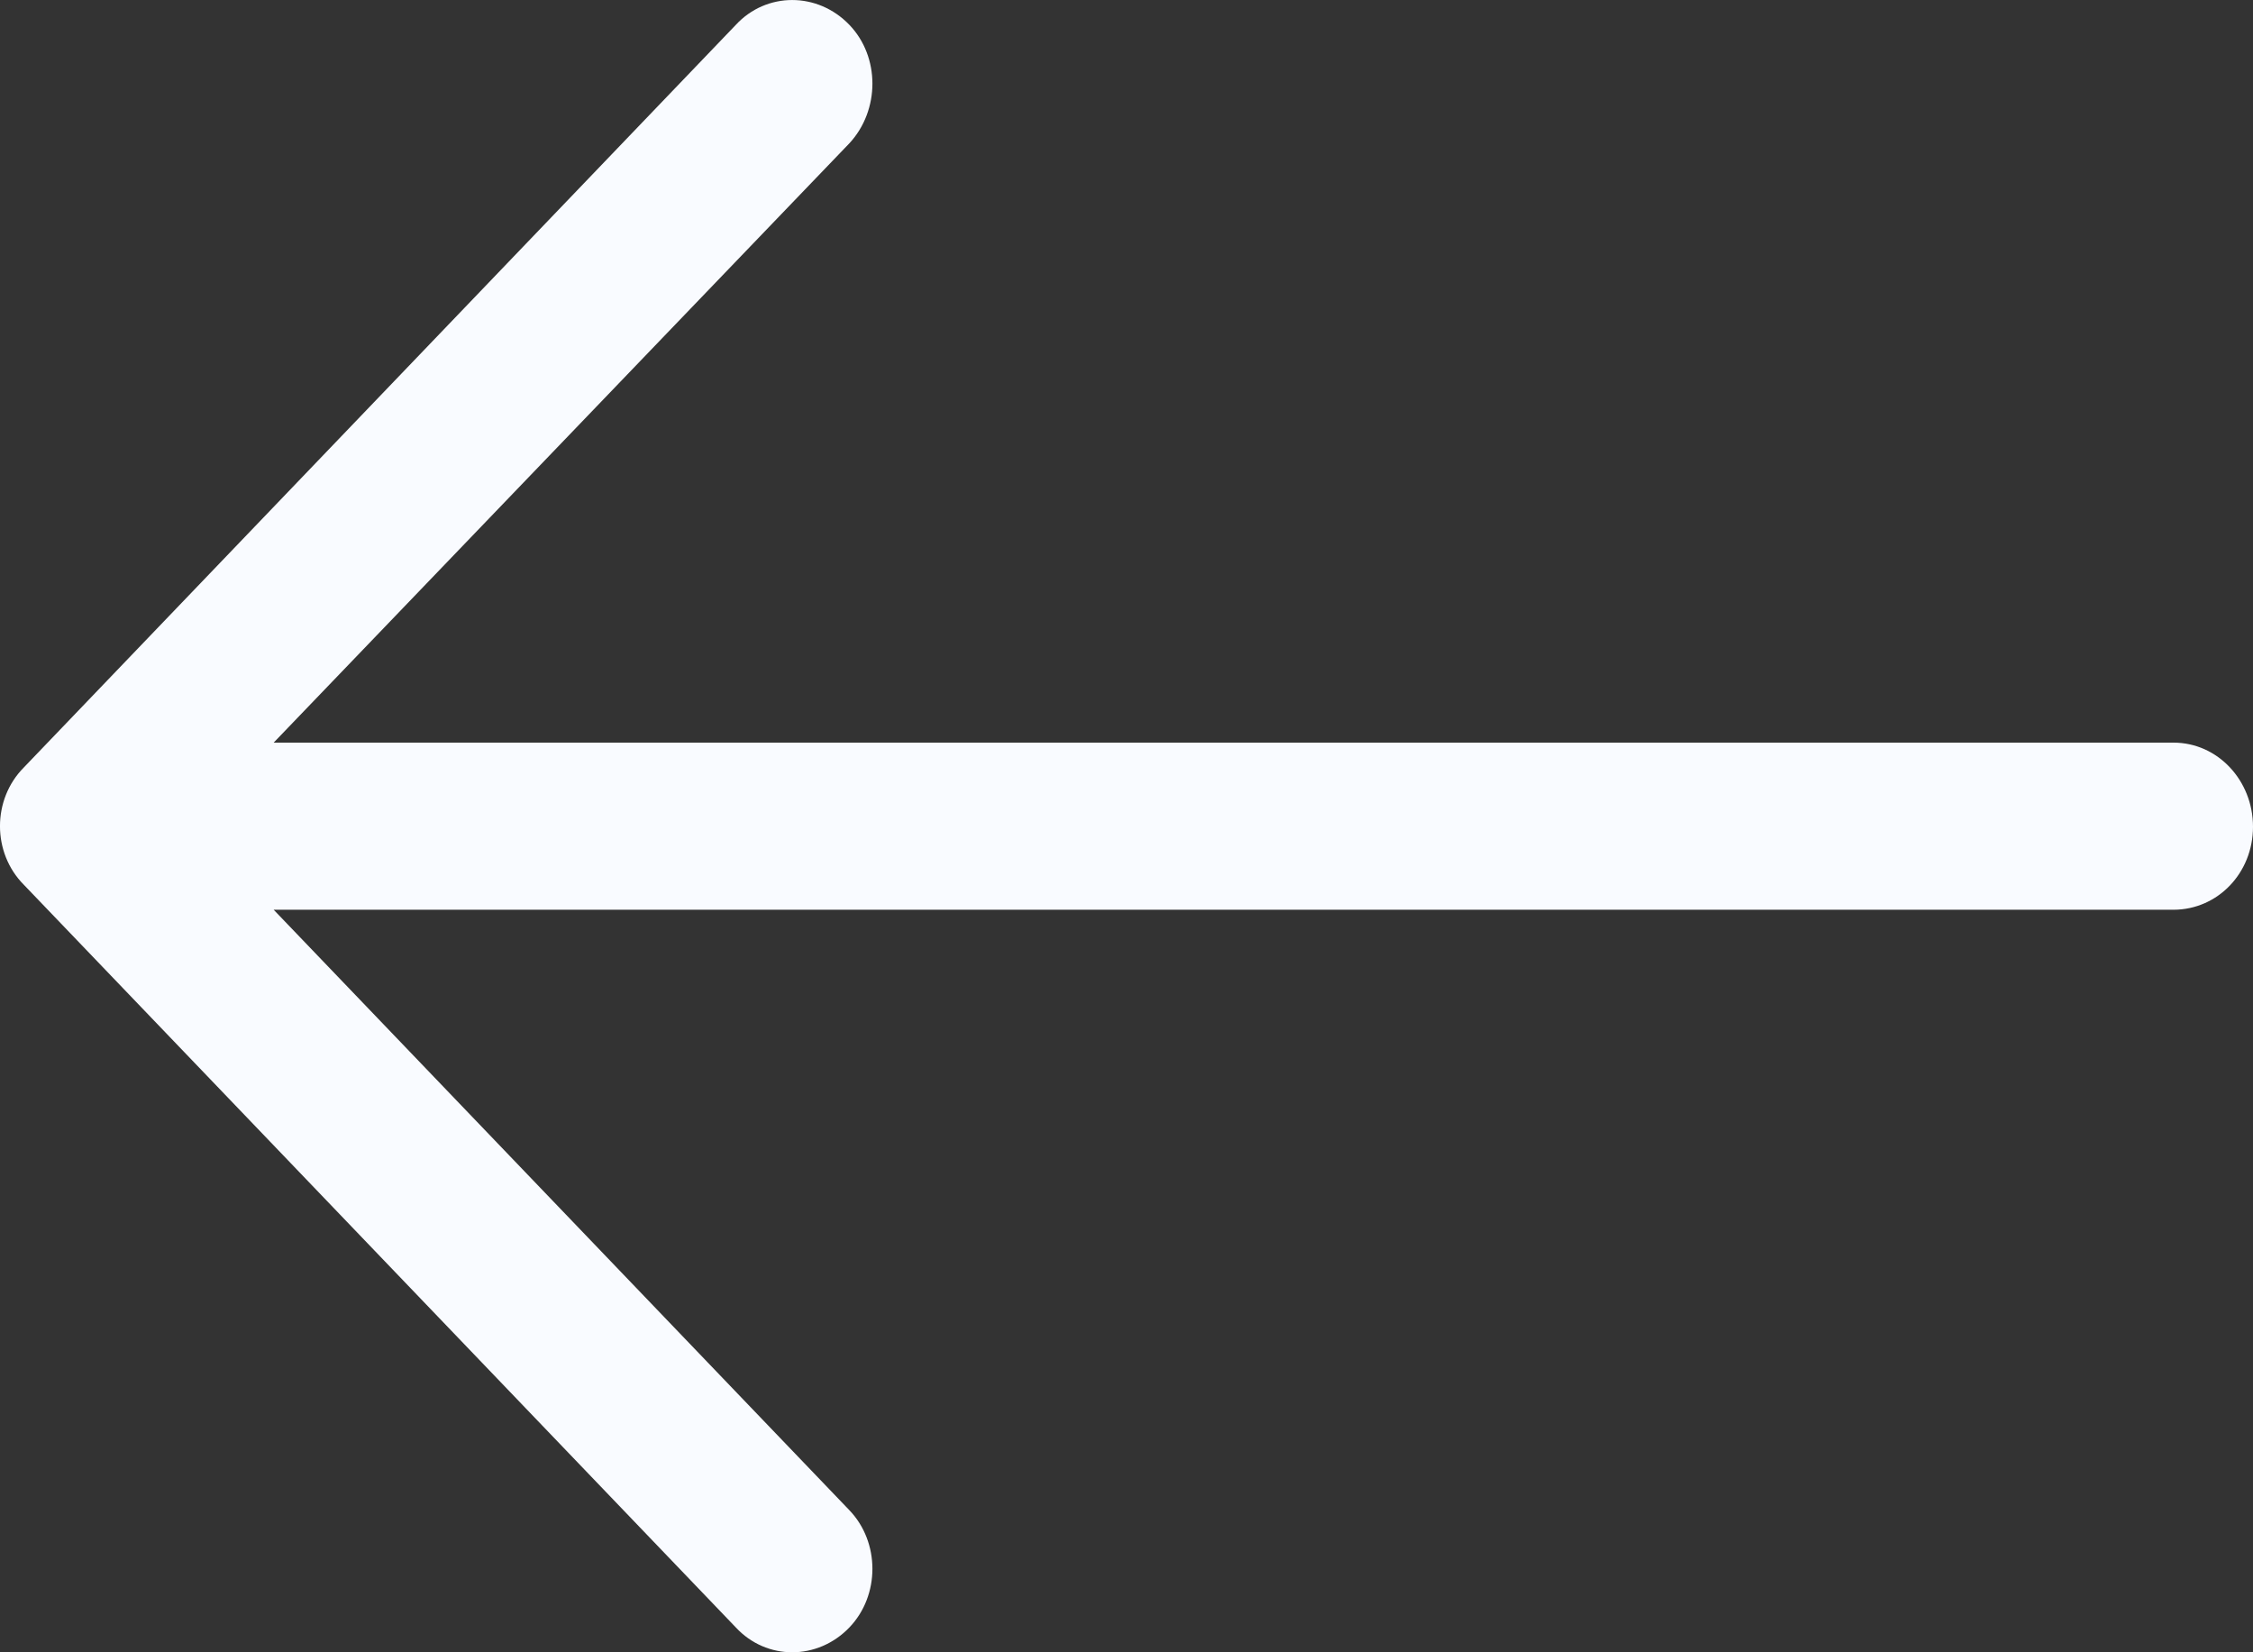 <svg width="30" height="22" viewBox="0 0 30 22" fill="none" xmlns="http://www.w3.org/2000/svg">
<rect x="0" y="0" width="30" height="22" fill="#333333" stroke="none"/>
<path d="M9.798 21.669C10.207 22.11 10.887 22.11 11.31 21.669C11.719 21.243 11.719 20.534 11.31 20.108L3.644 12.113H28.942C29.531 12.112 30 11.623 30 11.008C30 10.393 29.531 9.888 28.942 9.888H3.644L11.31 1.908C11.719 1.467 11.719 0.756 11.31 0.331C10.887 -0.11 10.206 -0.11 9.798 0.331L0.317 10.219C-0.106 10.645 -0.106 11.355 0.317 11.78L9.798 21.669Z" fill="#F9FBFF"/>
</svg>
